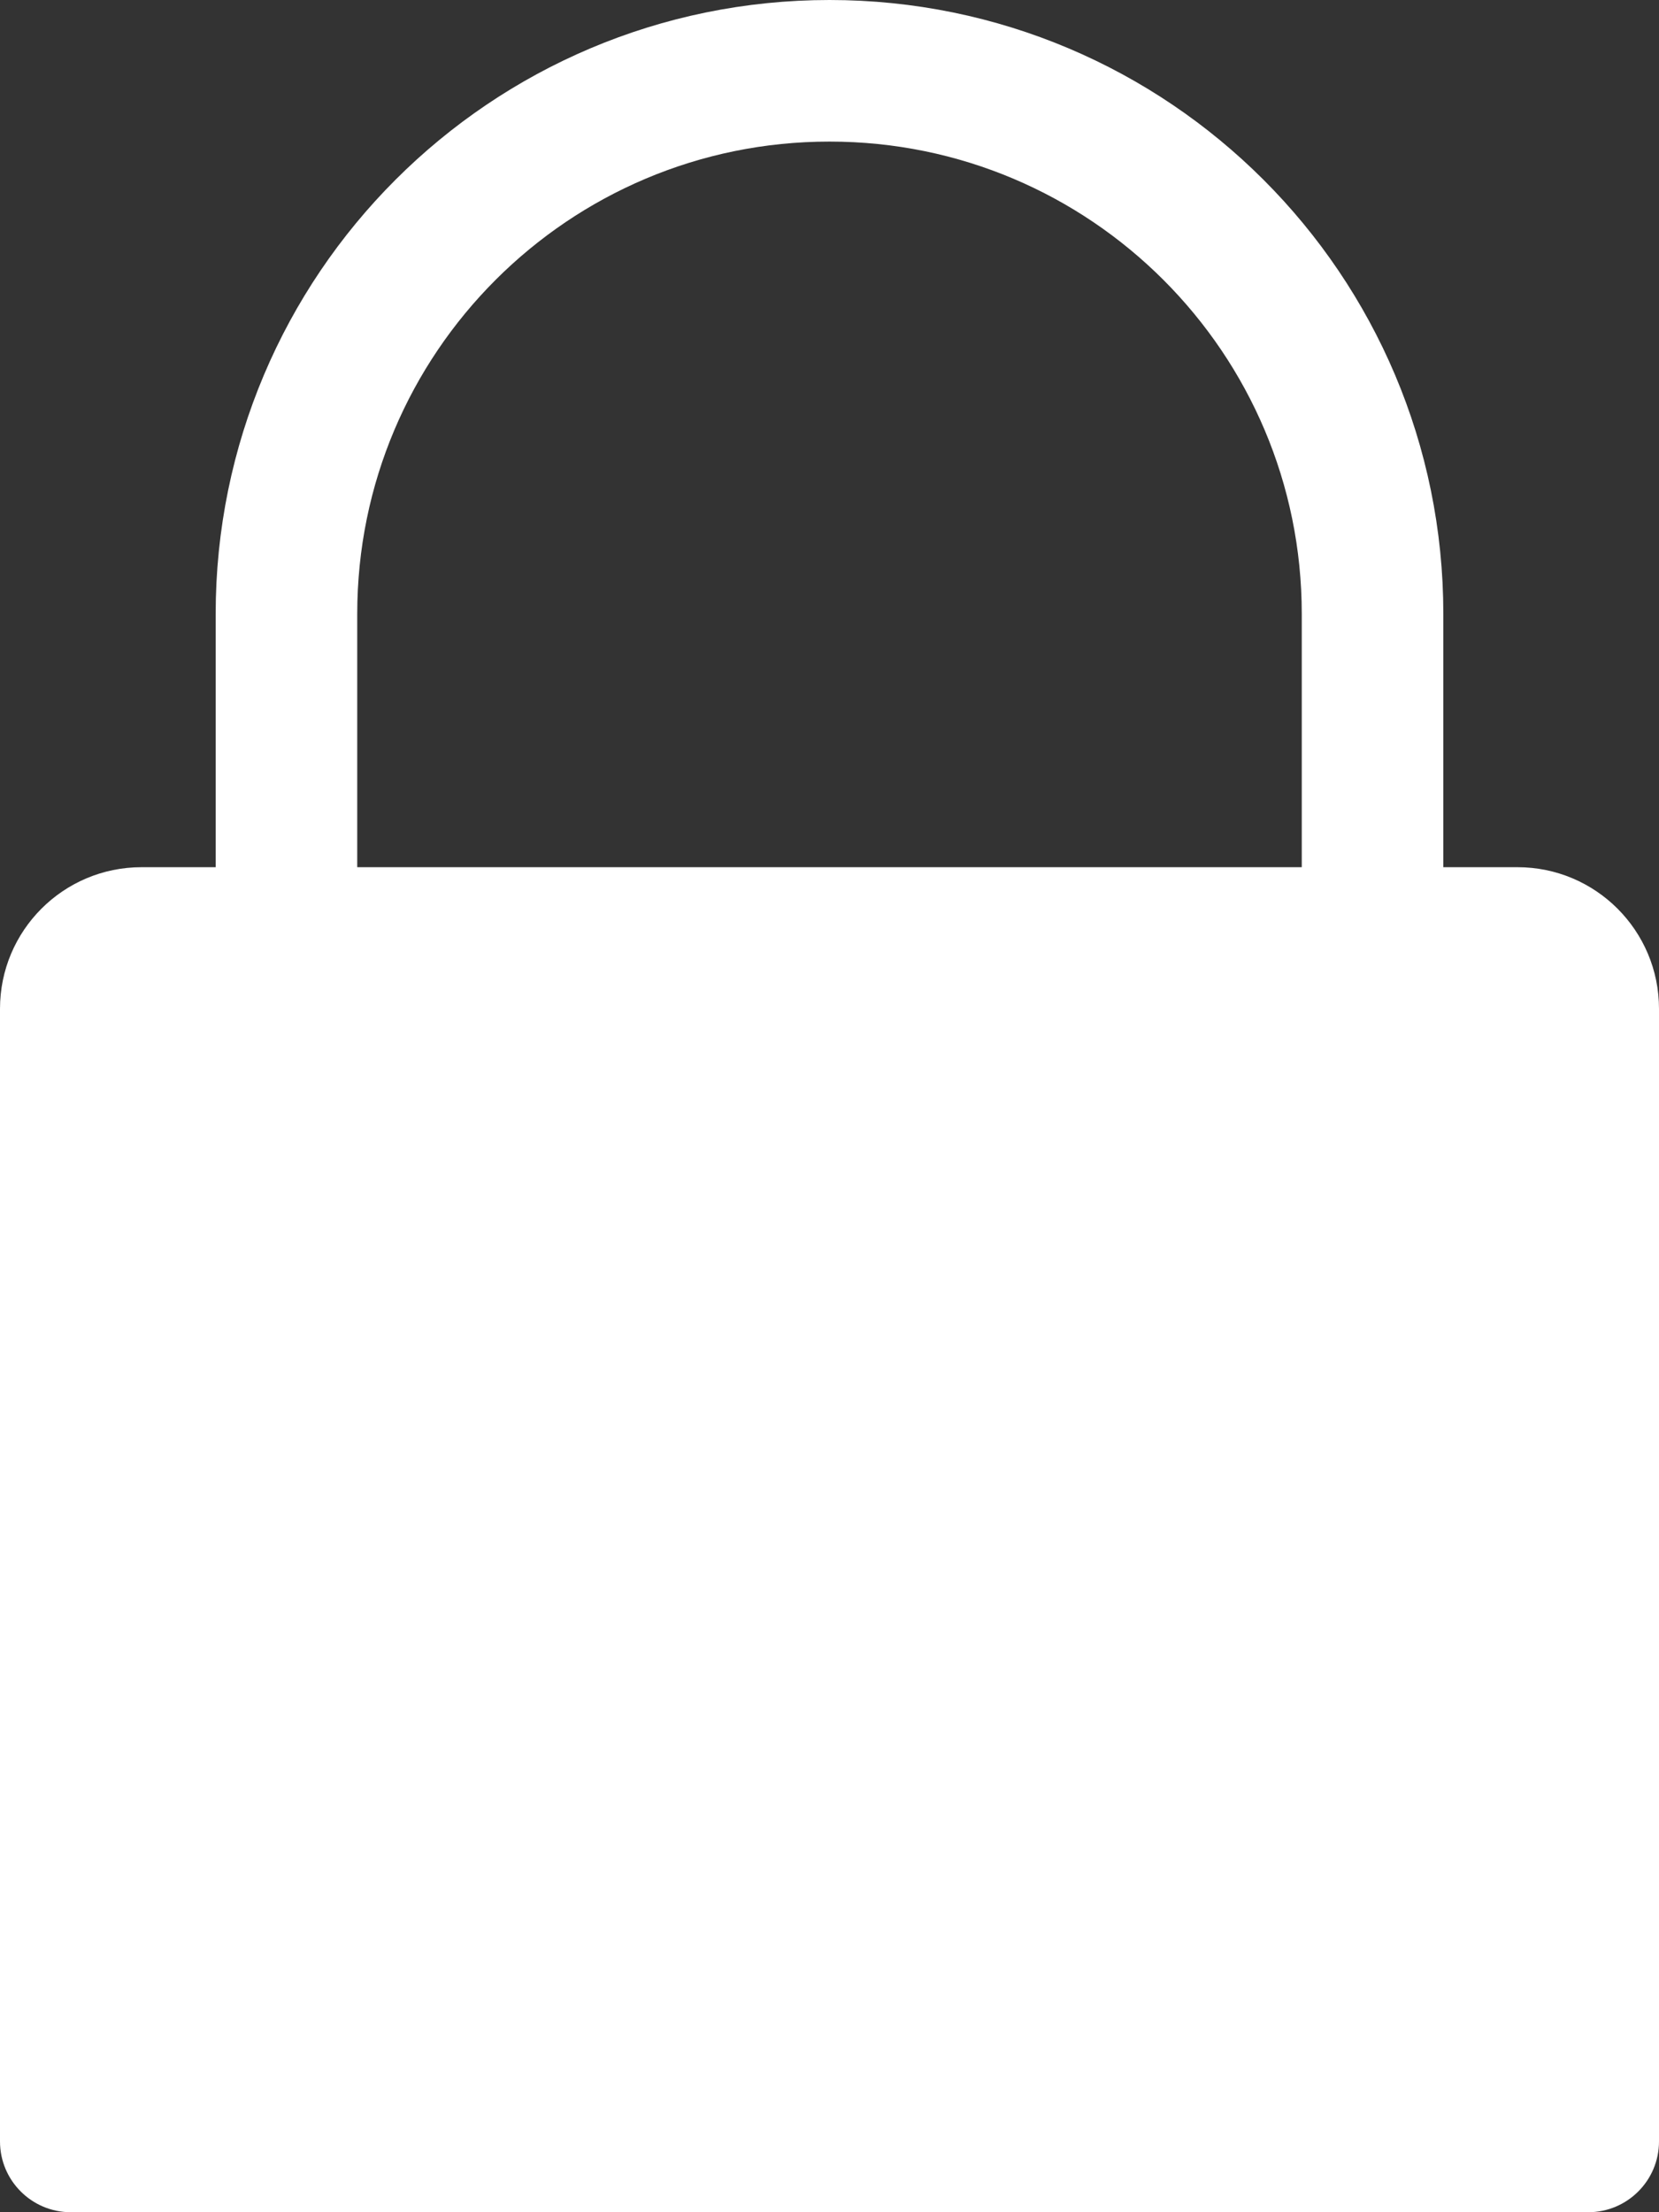 <svg width="192" height="256" viewBox="0 0 192 256" fill="none" xmlns="http://www.w3.org/2000/svg">
<rect x="0" y="0" width="192" height="256" fill="#333333" stroke="none"/>
<path d="M0 116.736C0 107.687 7.335 100.352 16.384 100.352H175.616C184.665 100.352 192 107.687 192 116.736V247.808C192 252.332 188.332 256 183.808 256H8.192C3.668 256 0 252.332 0 247.808V116.736Z" fill="white"/>
<path d="M158.848 71.04V161.792H33.152V71.04C33.152 36.33 61.29 8.192 96 8.192C130.71 8.192 158.848 36.33 158.848 71.04Z" stroke="white" stroke-width="16.384"/>
</svg>
